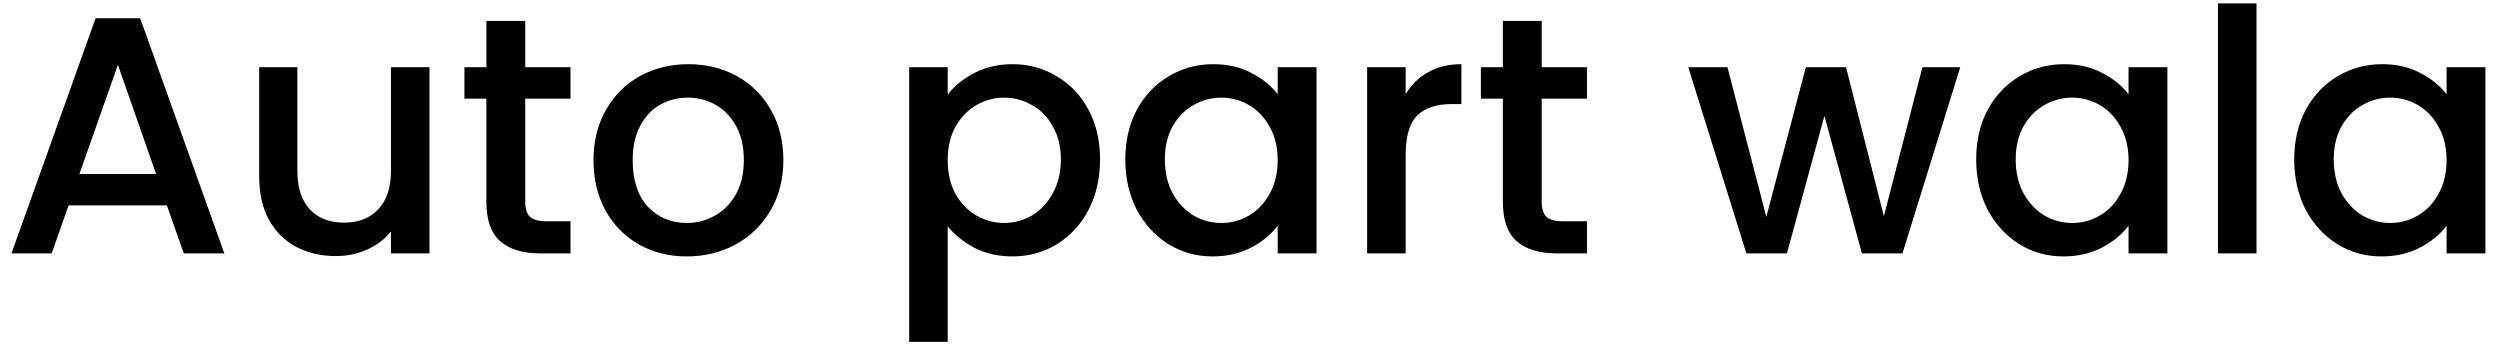 <svg width="148" height="21" viewBox="0 0 148 21" fill="none" xmlns="http://www.w3.org/2000/svg">
<path d="M9.88 12.16H4.06L3.06 15H0.68L5.66 1.08H8.3L13.28 15H10.88L9.88 12.16ZM9.24 10.3L6.98 3.84L4.7 10.3H9.24ZM25.425 3.98V15H23.145V13.7C22.785 14.153 22.312 14.513 21.725 14.78C21.152 15.033 20.539 15.16 19.885 15.16C19.019 15.16 18.239 14.98 17.545 14.62C16.865 14.26 16.325 13.727 15.925 13.02C15.539 12.313 15.345 11.46 15.345 10.46V3.98H17.605V10.12C17.605 11.107 17.852 11.867 18.345 12.4C18.839 12.92 19.512 13.18 20.365 13.18C21.219 13.18 21.892 12.92 22.385 12.4C22.892 11.867 23.145 11.107 23.145 10.12V3.98H25.425ZM31.094 5.84V11.94C31.094 12.353 31.187 12.653 31.374 12.84C31.574 13.013 31.907 13.1 32.374 13.1H33.774V15H31.974C30.947 15 30.16 14.76 29.614 14.28C29.067 13.8 28.794 13.02 28.794 11.94V5.84H27.494V3.98H28.794V1.24H31.094V3.98H33.774V5.84H31.094ZM40.655 15.18C39.615 15.18 38.675 14.947 37.835 14.48C36.995 14 36.335 13.333 35.855 12.48C35.375 11.613 35.135 10.613 35.135 9.48C35.135 8.36 35.382 7.367 35.875 6.5C36.368 5.633 37.042 4.967 37.895 4.5C38.748 4.033 39.702 3.8 40.755 3.8C41.808 3.8 42.762 4.033 43.615 4.5C44.468 4.967 45.142 5.633 45.635 6.5C46.128 7.367 46.375 8.36 46.375 9.48C46.375 10.6 46.122 11.593 45.615 12.46C45.108 13.327 44.415 14 43.535 14.48C42.668 14.947 41.708 15.18 40.655 15.18ZM40.655 13.2C41.242 13.2 41.788 13.06 42.295 12.78C42.815 12.5 43.235 12.08 43.555 11.52C43.875 10.96 44.035 10.28 44.035 9.48C44.035 8.68 43.882 8.007 43.575 7.46C43.268 6.9 42.862 6.48 42.355 6.2C41.848 5.92 41.302 5.78 40.715 5.78C40.128 5.78 39.582 5.92 39.075 6.2C38.582 6.48 38.188 6.9 37.895 7.46C37.602 8.007 37.455 8.68 37.455 9.48C37.455 10.667 37.755 11.587 38.355 12.24C38.968 12.88 39.735 13.2 40.655 13.2ZM56.104 5.6C56.491 5.093 57.018 4.667 57.684 4.32C58.351 3.973 59.104 3.8 59.944 3.8C60.904 3.8 61.778 4.04 62.564 4.52C63.364 4.987 63.991 5.647 64.444 6.5C64.898 7.353 65.124 8.333 65.124 9.44C65.124 10.547 64.898 11.54 64.444 12.42C63.991 13.287 63.364 13.967 62.564 14.46C61.778 14.94 60.904 15.18 59.944 15.18C59.104 15.18 58.358 15.013 57.704 14.68C57.051 14.333 56.518 13.907 56.104 13.4V20.24H53.824V3.98H56.104V5.6ZM62.804 9.44C62.804 8.68 62.644 8.027 62.324 7.48C62.018 6.92 61.604 6.5 61.084 6.22C60.578 5.927 60.031 5.78 59.444 5.78C58.871 5.78 58.324 5.927 57.804 6.22C57.298 6.513 56.884 6.94 56.564 7.5C56.258 8.06 56.104 8.72 56.104 9.48C56.104 10.24 56.258 10.907 56.564 11.48C56.884 12.04 57.298 12.467 57.804 12.76C58.324 13.053 58.871 13.2 59.444 13.2C60.031 13.2 60.578 13.053 61.084 12.76C61.604 12.453 62.018 12.013 62.324 11.44C62.644 10.867 62.804 10.2 62.804 9.44ZM66.619 9.44C66.619 8.333 66.846 7.353 67.299 6.5C67.766 5.647 68.392 4.987 69.179 4.52C69.979 4.04 70.859 3.8 71.819 3.8C72.686 3.8 73.439 3.973 74.079 4.32C74.732 4.653 75.252 5.073 75.639 5.58V3.98H77.939V15H75.639V13.36C75.252 13.88 74.726 14.313 74.059 14.66C73.392 15.007 72.632 15.18 71.779 15.18C70.832 15.18 69.966 14.94 69.179 14.46C68.392 13.967 67.766 13.287 67.299 12.42C66.846 11.54 66.619 10.547 66.619 9.44ZM75.639 9.48C75.639 8.72 75.479 8.06 75.159 7.5C74.852 6.94 74.446 6.513 73.939 6.22C73.432 5.927 72.886 5.78 72.299 5.78C71.712 5.78 71.166 5.927 70.659 6.22C70.152 6.5 69.739 6.92 69.419 7.48C69.112 8.027 68.959 8.68 68.959 9.44C68.959 10.2 69.112 10.867 69.419 11.44C69.739 12.013 70.152 12.453 70.659 12.76C71.179 13.053 71.726 13.2 72.299 13.2C72.886 13.2 73.432 13.053 73.939 12.76C74.446 12.467 74.852 12.04 75.159 11.48C75.479 10.907 75.639 10.24 75.639 9.48ZM83.214 5.58C83.547 5.02 83.987 4.587 84.534 4.28C85.094 3.96 85.754 3.8 86.514 3.8V6.16H85.934C85.04 6.16 84.36 6.387 83.894 6.84C83.44 7.293 83.214 8.08 83.214 9.2V15H80.934V3.98H83.214V5.58ZM91.269 5.84V11.94C91.269 12.353 91.363 12.653 91.549 12.84C91.749 13.013 92.083 13.1 92.549 13.1H93.949V15H92.149C91.123 15 90.336 14.76 89.789 14.28C89.243 13.8 88.969 13.02 88.969 11.94V5.84H87.669V3.98H88.969V1.24H91.269V3.98H93.949V5.84H91.269ZM116.046 3.98L112.626 15H110.226L108.006 6.86L105.786 15H103.386L99.946 3.98H102.266L104.566 12.84L106.906 3.98H109.286L111.526 12.8L113.806 3.98H116.046ZM116.99 9.44C116.99 8.333 117.217 7.353 117.67 6.5C118.137 5.647 118.763 4.987 119.55 4.52C120.35 4.04 121.23 3.8 122.19 3.8C123.057 3.8 123.81 3.973 124.45 4.32C125.103 4.653 125.623 5.073 126.01 5.58V3.98H128.31V15H126.01V13.36C125.623 13.88 125.097 14.313 124.43 14.66C123.763 15.007 123.003 15.18 122.15 15.18C121.203 15.18 120.337 14.94 119.55 14.46C118.763 13.967 118.137 13.287 117.67 12.42C117.217 11.54 116.99 10.547 116.99 9.44ZM126.01 9.48C126.01 8.72 125.85 8.06 125.53 7.5C125.223 6.94 124.817 6.513 124.31 6.22C123.803 5.927 123.257 5.78 122.67 5.78C122.083 5.78 121.537 5.927 121.03 6.22C120.523 6.5 120.11 6.92 119.79 7.48C119.483 8.027 119.33 8.68 119.33 9.44C119.33 10.2 119.483 10.867 119.79 11.44C120.11 12.013 120.523 12.453 121.03 12.76C121.55 13.053 122.097 13.2 122.67 13.2C123.257 13.2 123.803 13.053 124.31 12.76C124.817 12.467 125.223 12.04 125.53 11.48C125.85 10.907 126.01 10.24 126.01 9.48ZM133.585 0.2V15H131.305V0.2H133.585ZM135.818 9.44C135.818 8.333 136.045 7.353 136.498 6.5C136.965 5.647 137.591 4.987 138.378 4.52C139.178 4.04 140.058 3.8 141.018 3.8C141.885 3.8 142.638 3.973 143.278 4.32C143.931 4.653 144.451 5.073 144.838 5.58V3.98H147.138V15H144.838V13.36C144.451 13.88 143.925 14.313 143.258 14.66C142.591 15.007 141.831 15.18 140.978 15.18C140.031 15.18 139.165 14.94 138.378 14.46C137.591 13.967 136.965 13.287 136.498 12.42C136.045 11.54 135.818 10.547 135.818 9.44ZM144.838 9.48C144.838 8.72 144.678 8.06 144.358 7.5C144.051 6.94 143.645 6.513 143.138 6.22C142.631 5.927 142.085 5.78 141.498 5.78C140.911 5.78 140.365 5.927 139.858 6.22C139.351 6.5 138.938 6.92 138.618 7.48C138.311 8.027 138.158 8.68 138.158 9.44C138.158 10.2 138.311 10.867 138.618 11.44C138.938 12.013 139.351 12.453 139.858 12.76C140.378 13.053 140.925 13.2 141.498 13.2C142.085 13.2 142.631 13.053 143.138 12.76C143.645 12.467 144.051 12.04 144.358 11.48C144.678 10.907 144.838 10.24 144.838 9.48Z" fill="black"/>
</svg>
